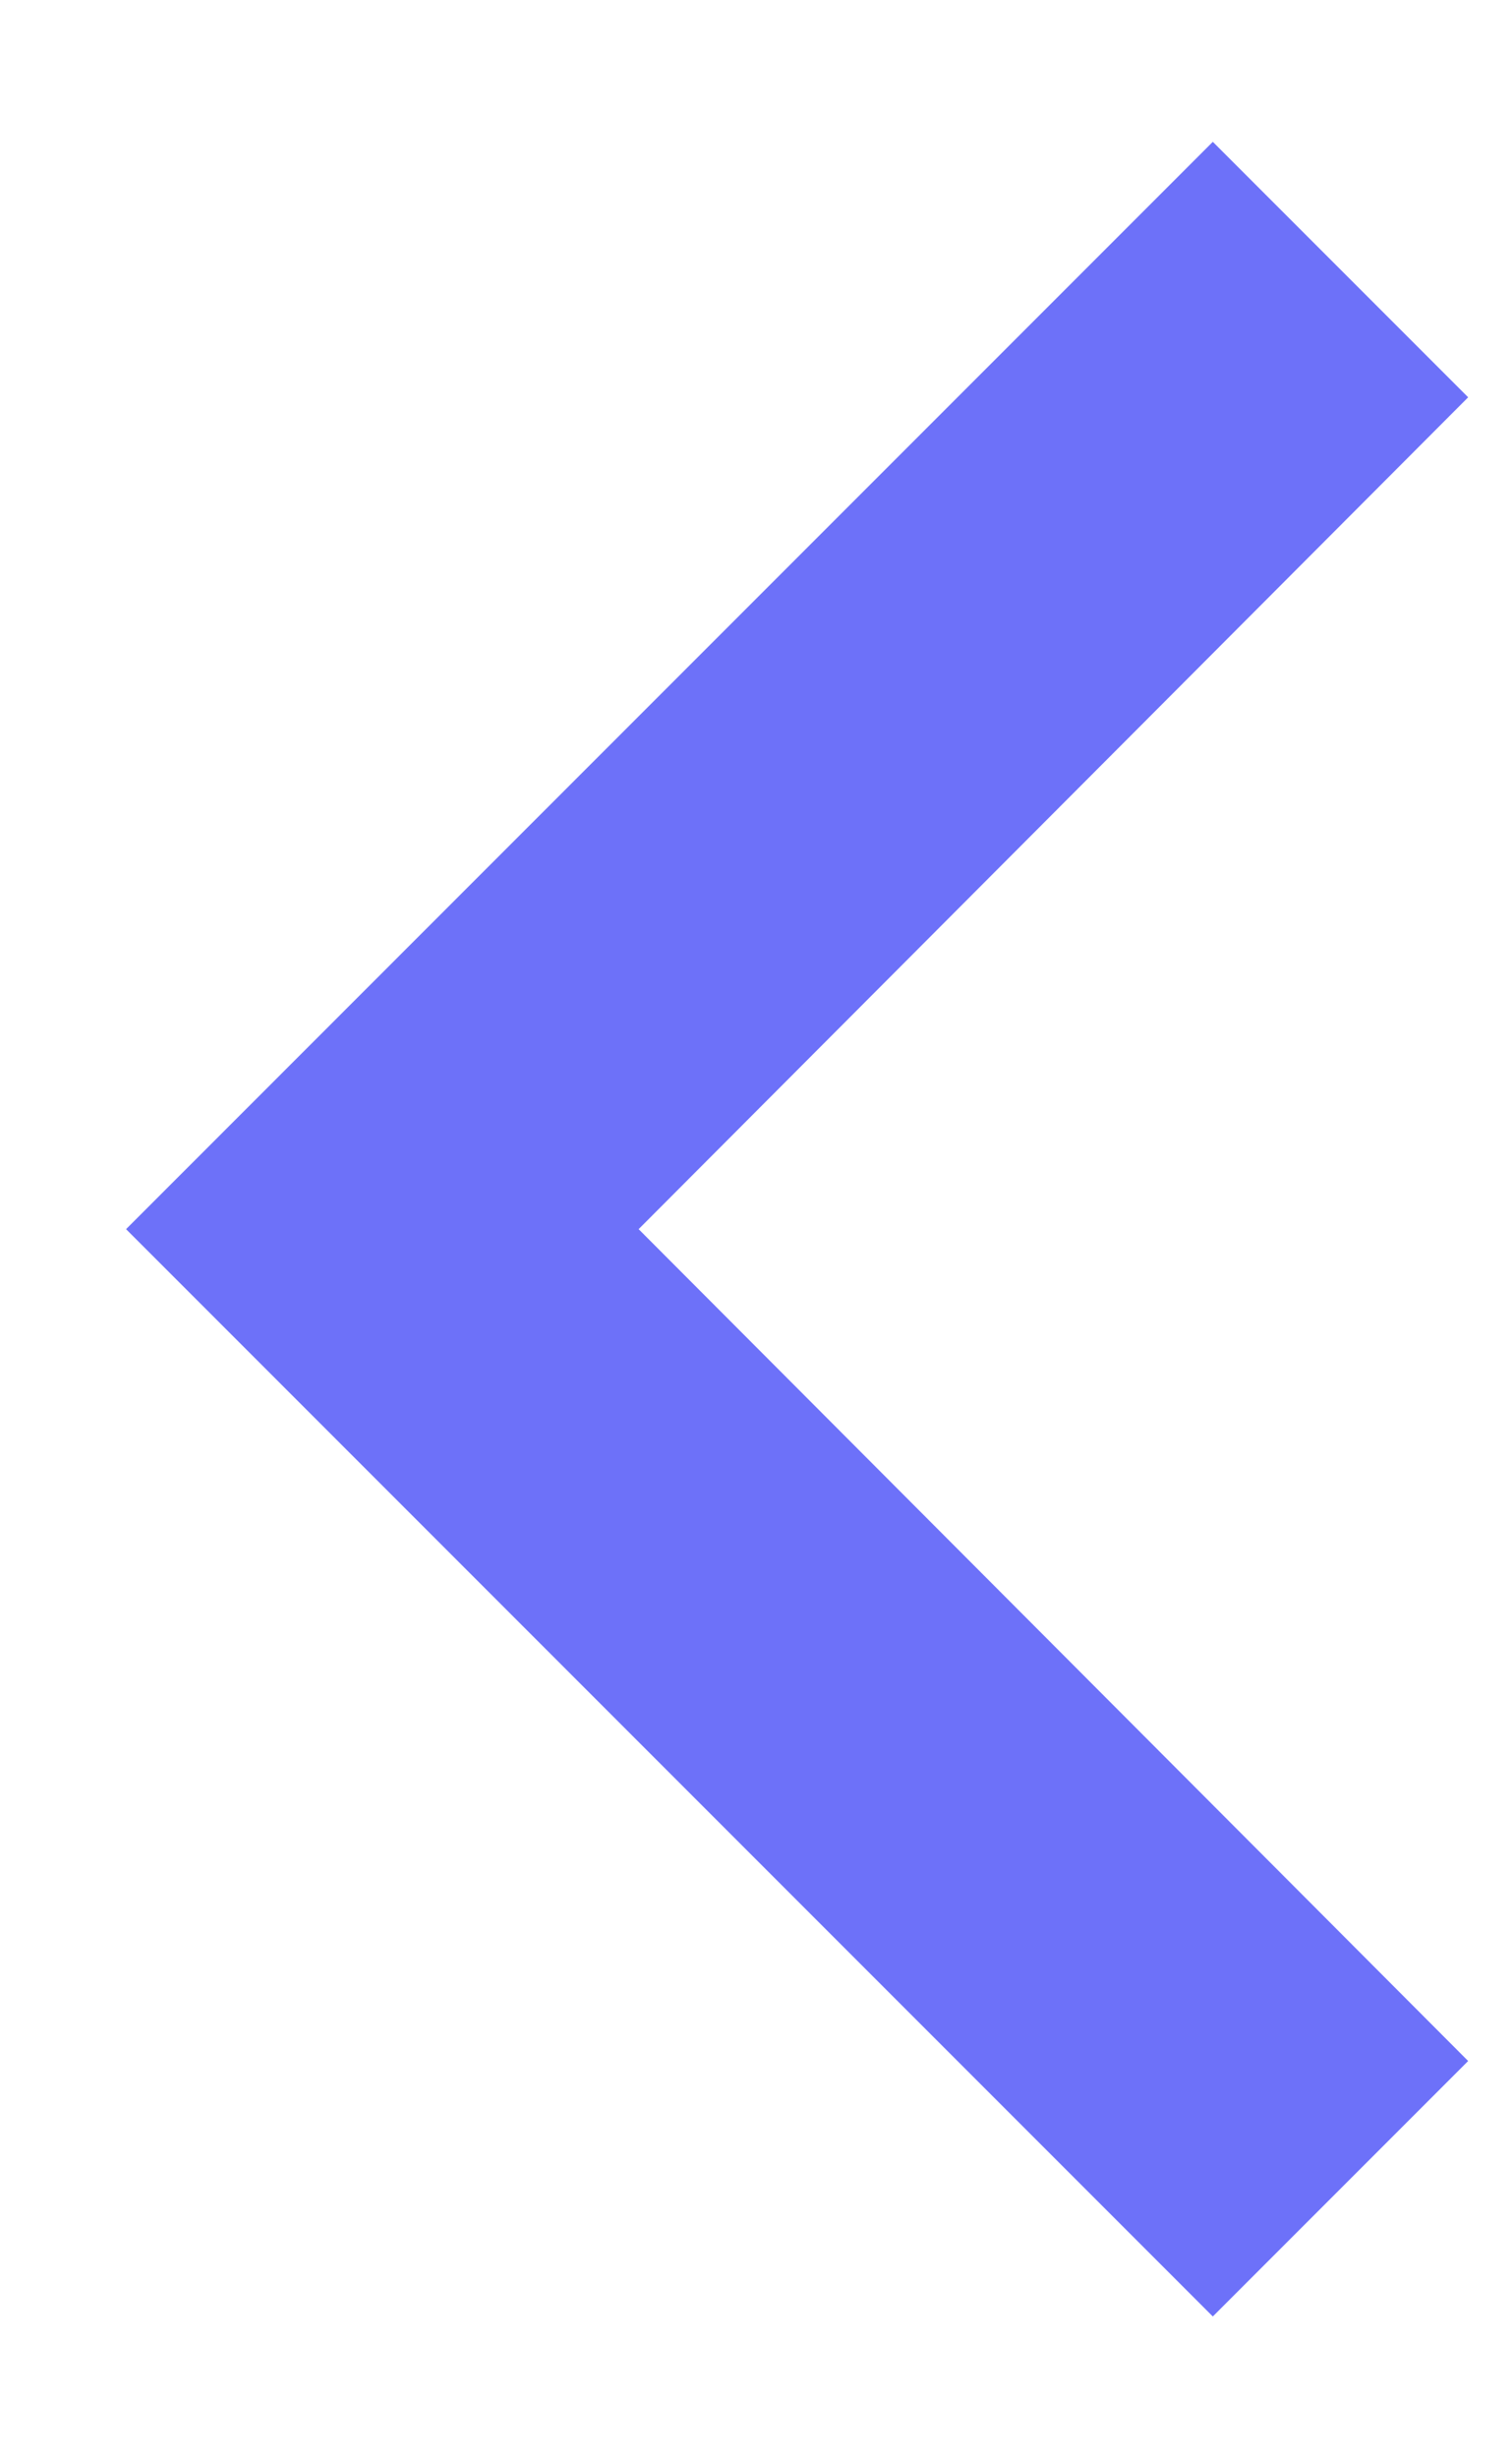 <svg width="8" height="13" viewBox="0 0 8 13" fill="none" xmlns="http://www.w3.org/2000/svg">
<path d="M7.768 2.101L3.379 6.5L7.768 10.899L6.417 12.25L0.667 6.5L6.417 0.75L7.768 2.101Z" fill="#6D71F9"/>
</svg>
